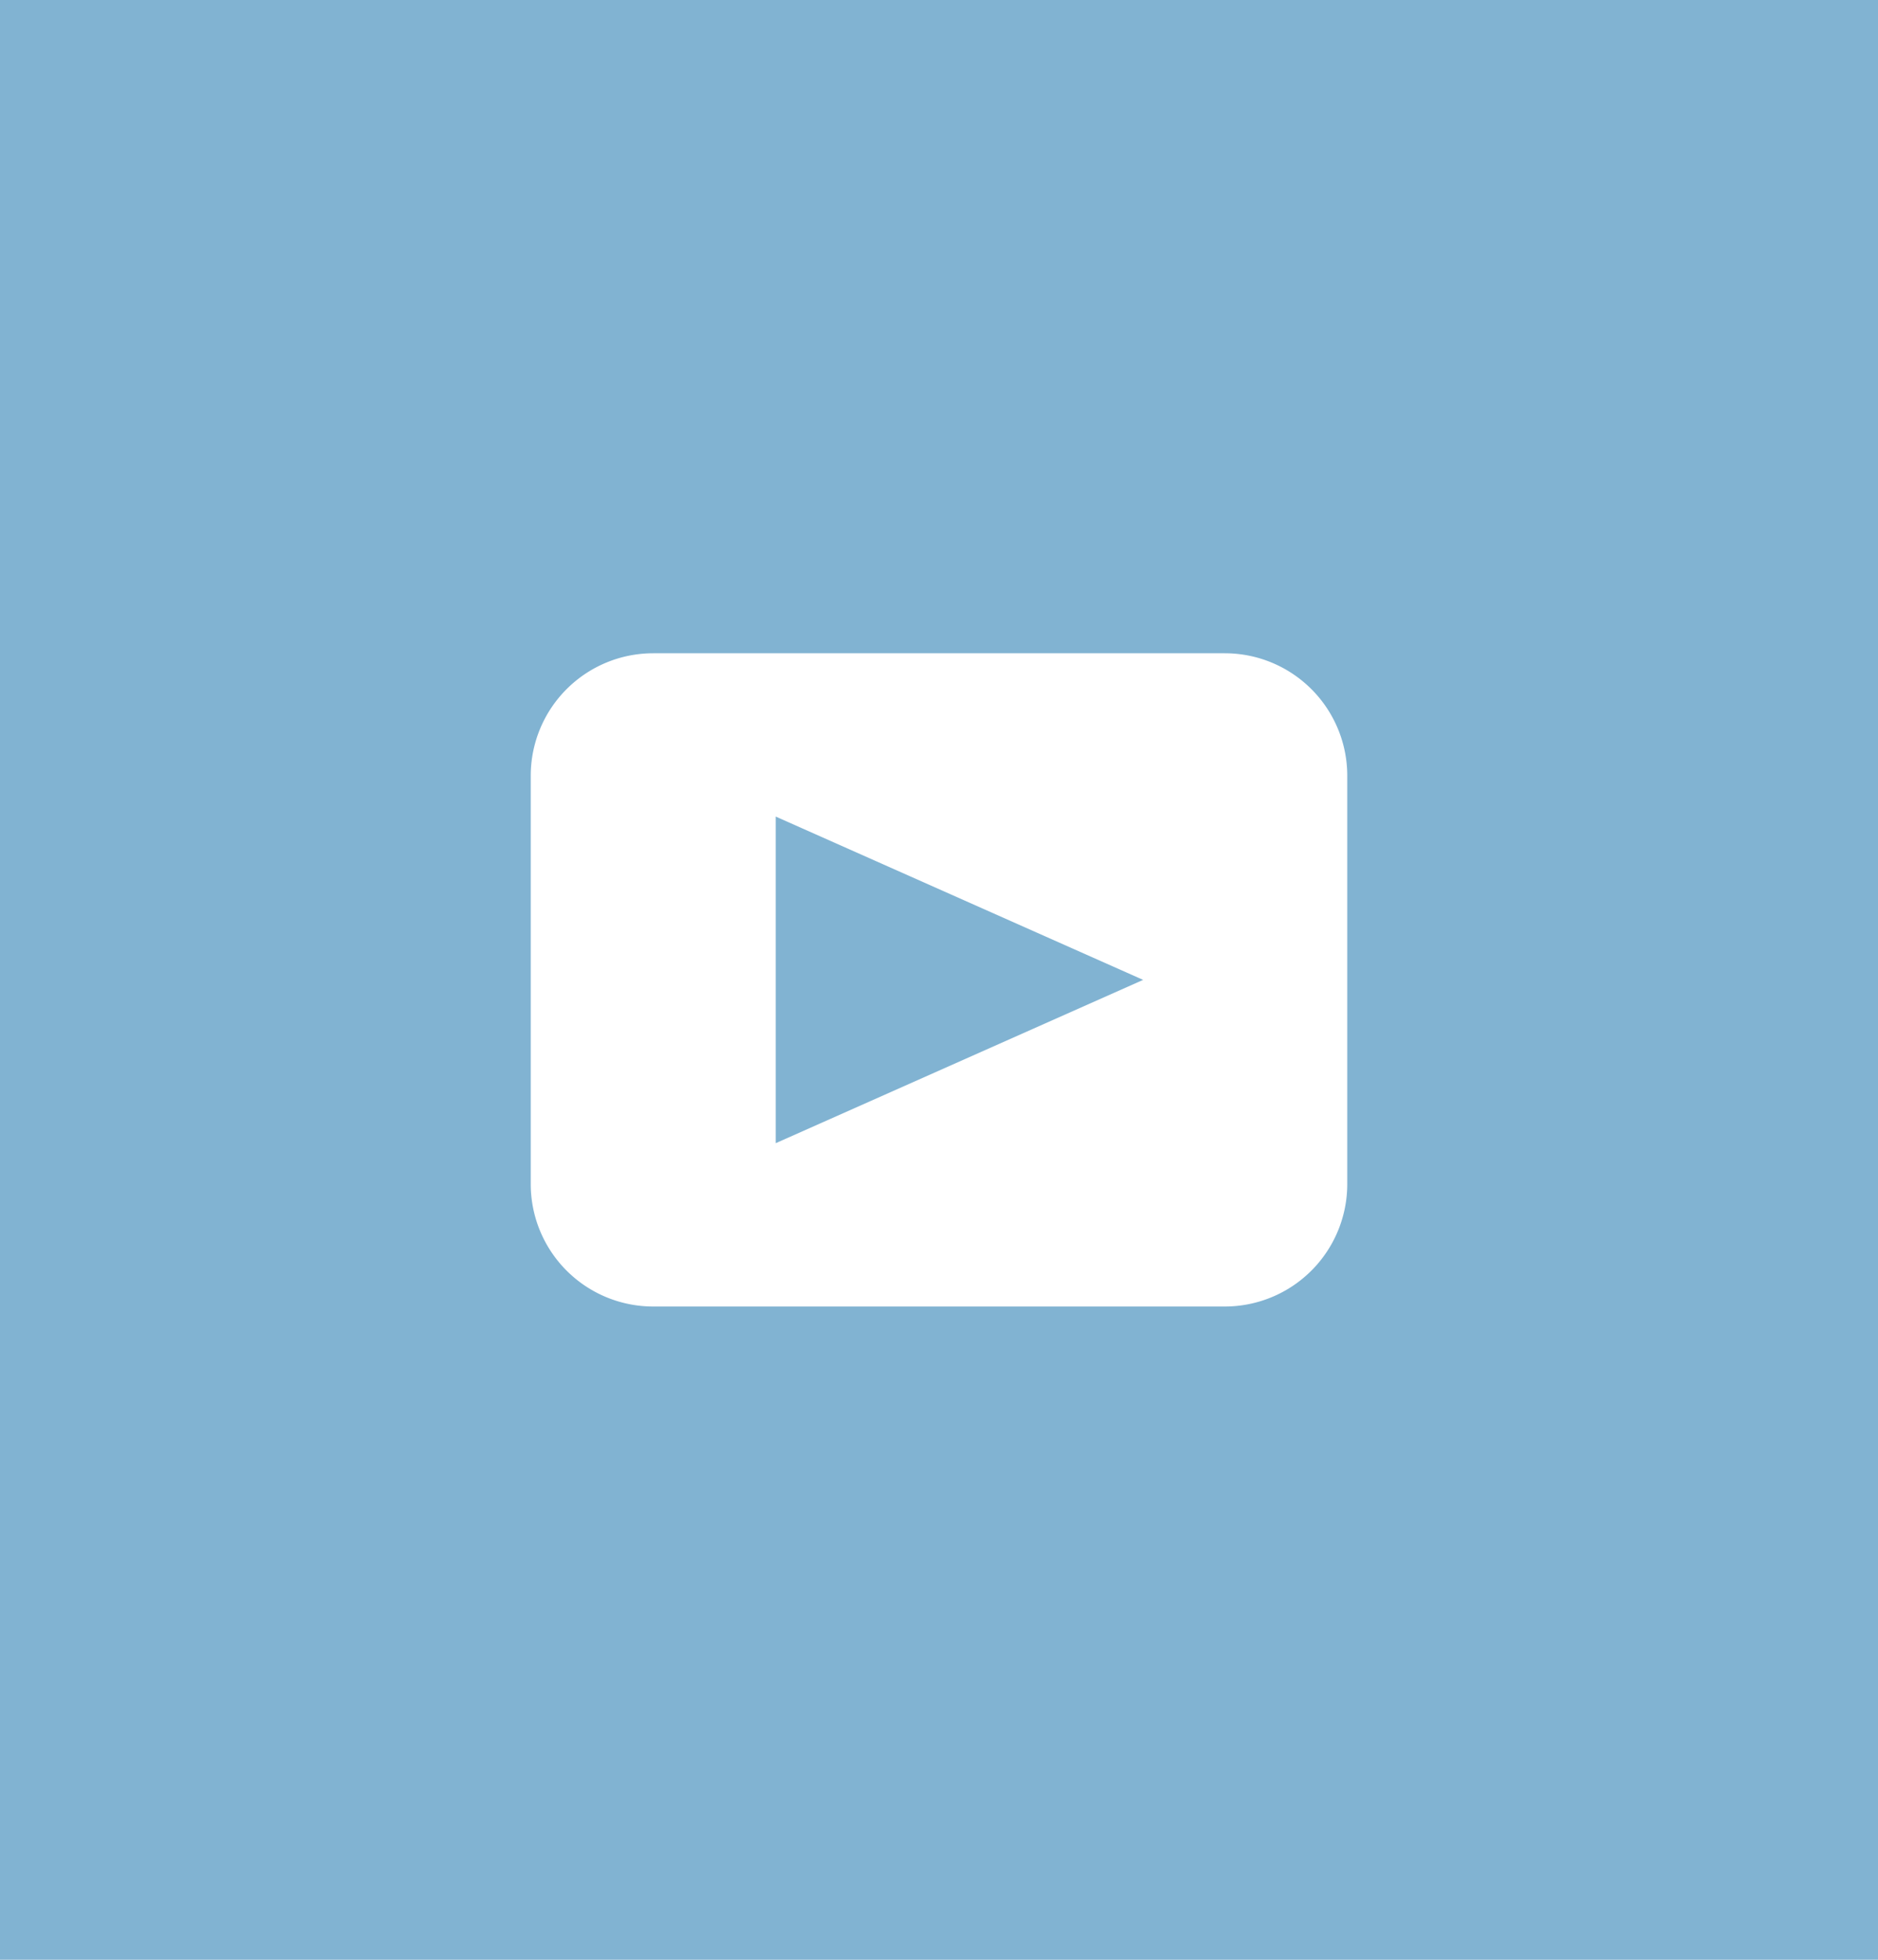 <svg width="46" height="48" fill="none" xmlns="http://www.w3.org/2000/svg"><path fill="#81B3D2" d="M0 0h46v48H0z"/><path fill-rule="evenodd" clip-rule="evenodd" d="M16 16h14a3 3 0 013 3v10a3 3 0 01-3 3H16a3 3 0 01-3-3V19a3 3 0 013-3zm3 4v8l9-4-9-4z" fill="#fff"/></svg>